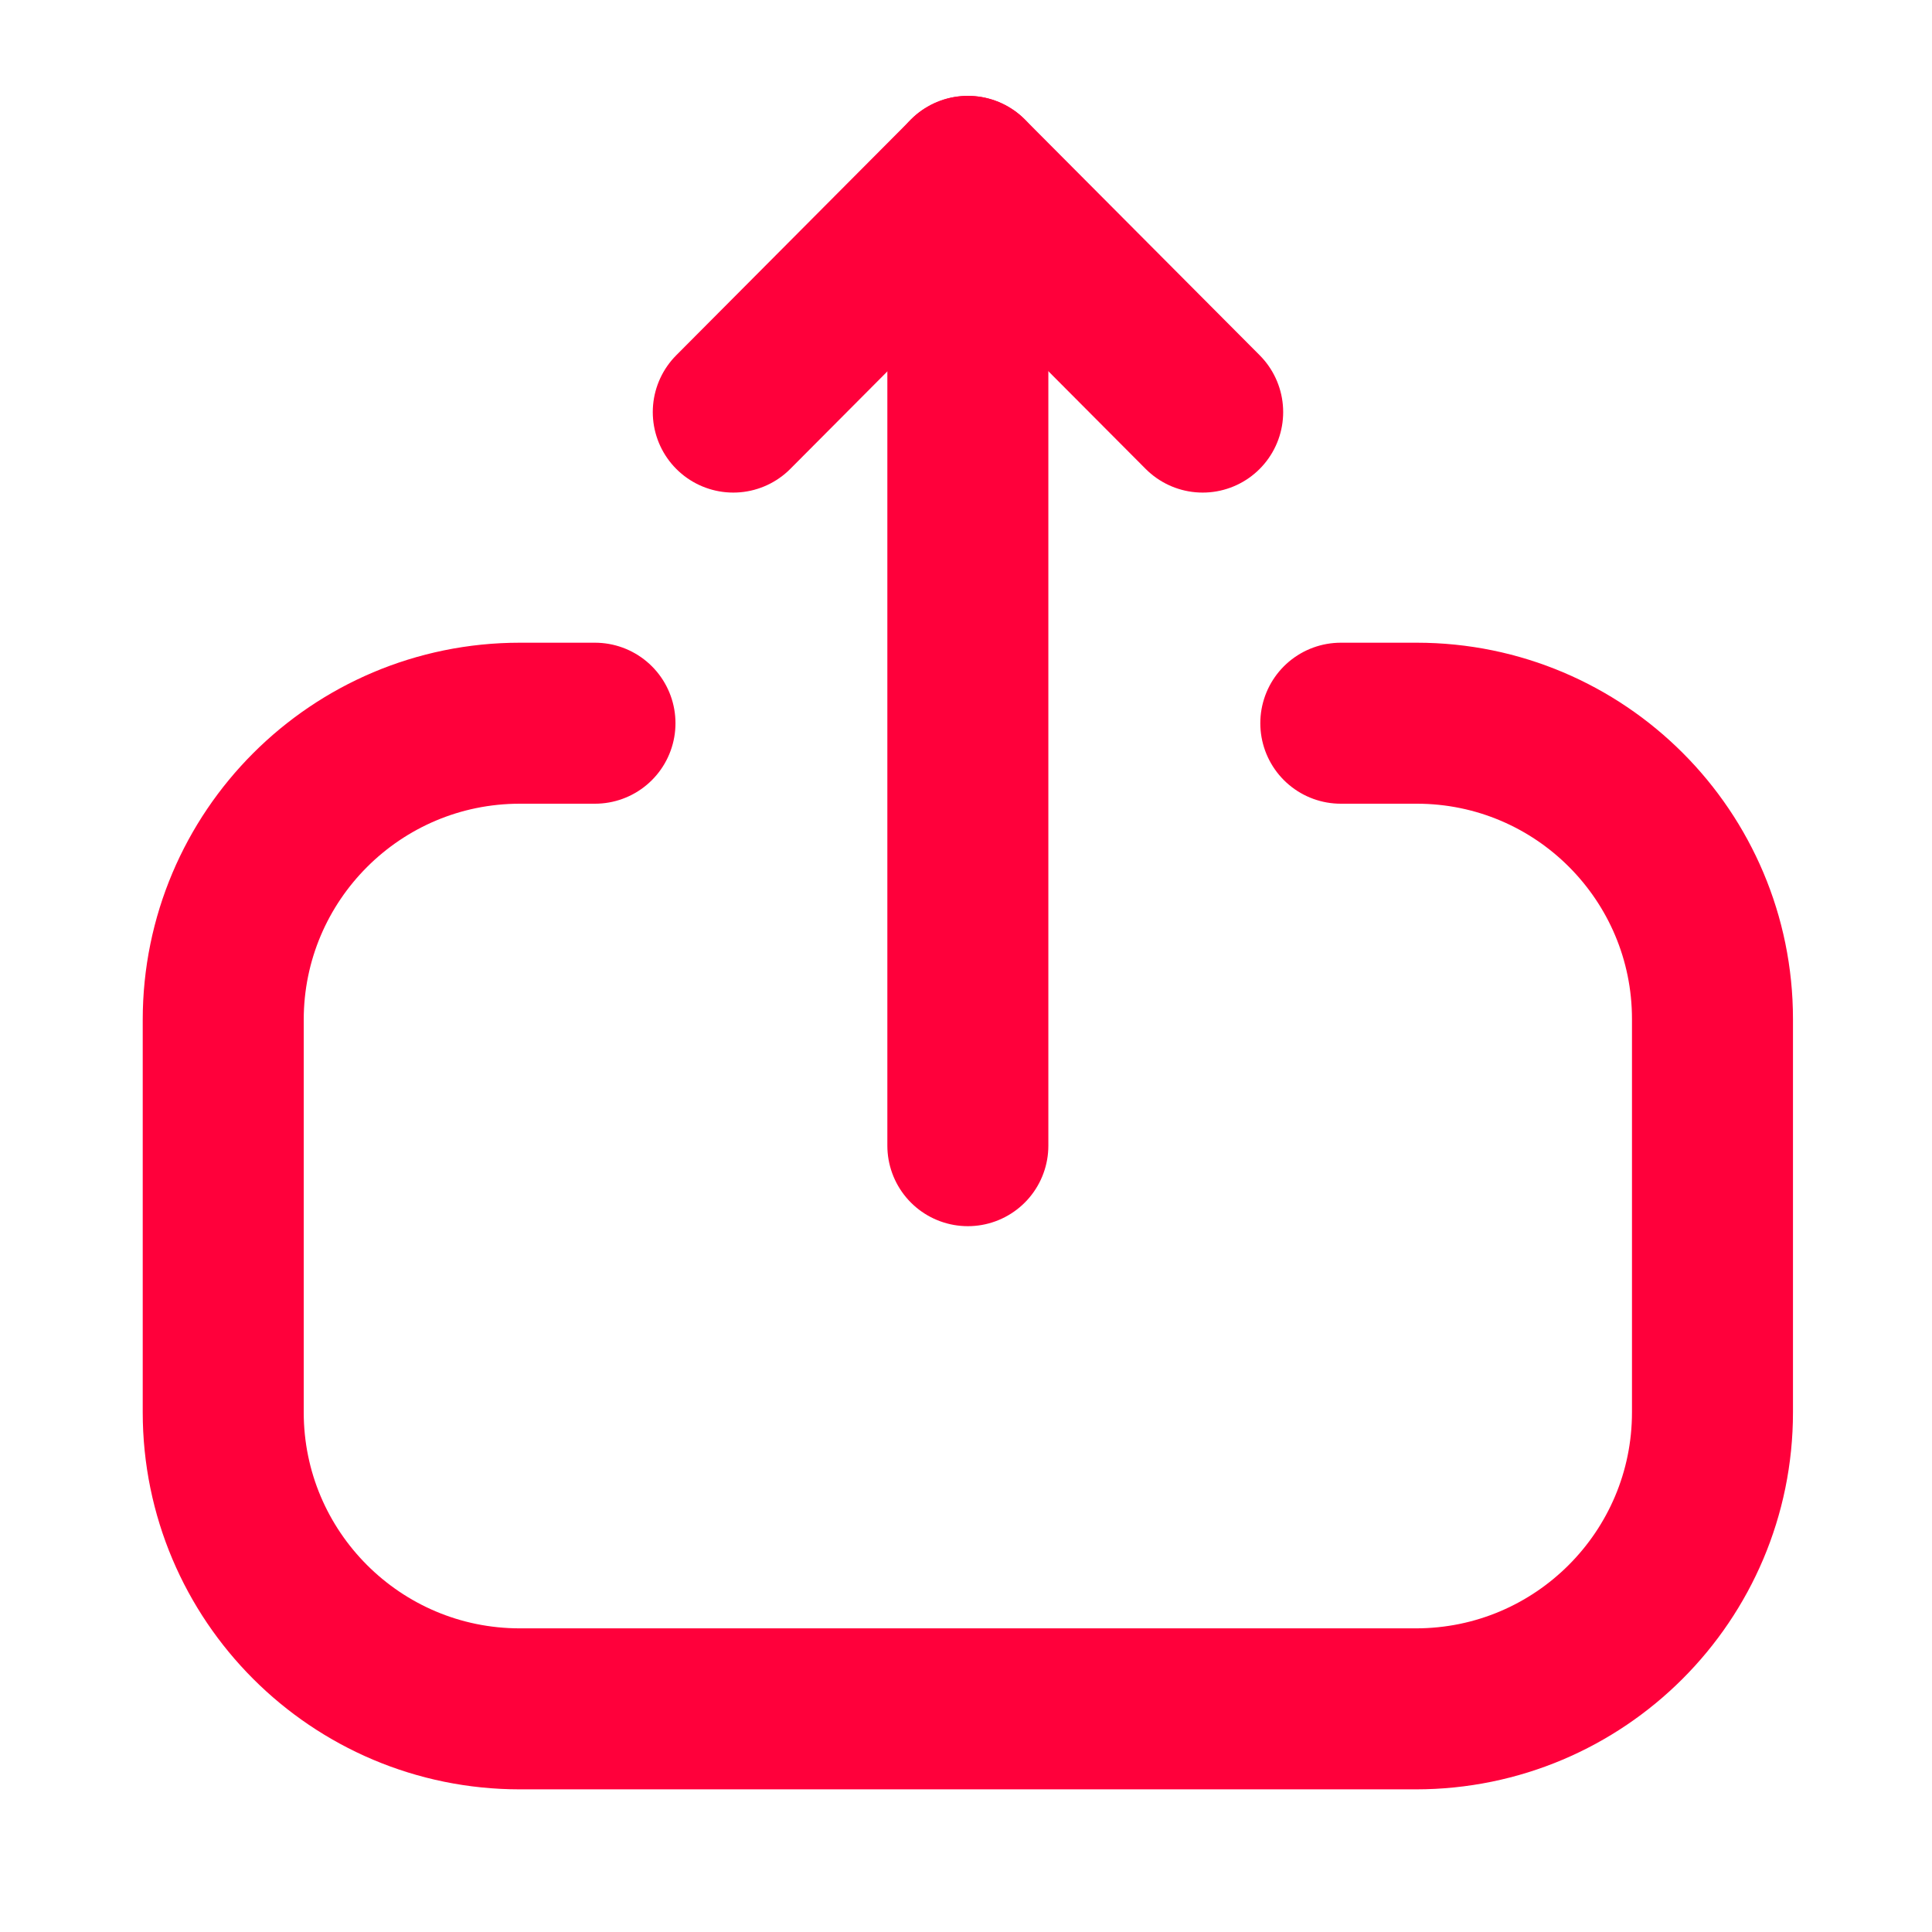 <svg width="24" height="24" viewBox="0 0 24 24" fill="none" xmlns="http://www.w3.org/2000/svg">
<path d="M7.391 8.984H6.458C4.423 8.984 2.773 10.634 2.773 12.669V17.544C2.773 19.578 4.423 21.228 6.458 21.228H17.588C19.623 21.228 21.273 19.578 21.273 17.544V12.659C21.273 10.63 19.628 8.984 17.599 8.984L16.656 8.984" stroke="#FF003B" stroke-width="2" stroke-linecap="round" stroke-linejoin="round"/>
<path d="M12.023 2.191V14.232" stroke="#FF003B" stroke-width="2" stroke-linecap="round" stroke-linejoin="round"/>
<path d="M9.109 5.119L12.024 2.191L14.94 5.119" stroke="#FF003B" stroke-width="2" stroke-linecap="round" stroke-linejoin="round"/>
</svg>
